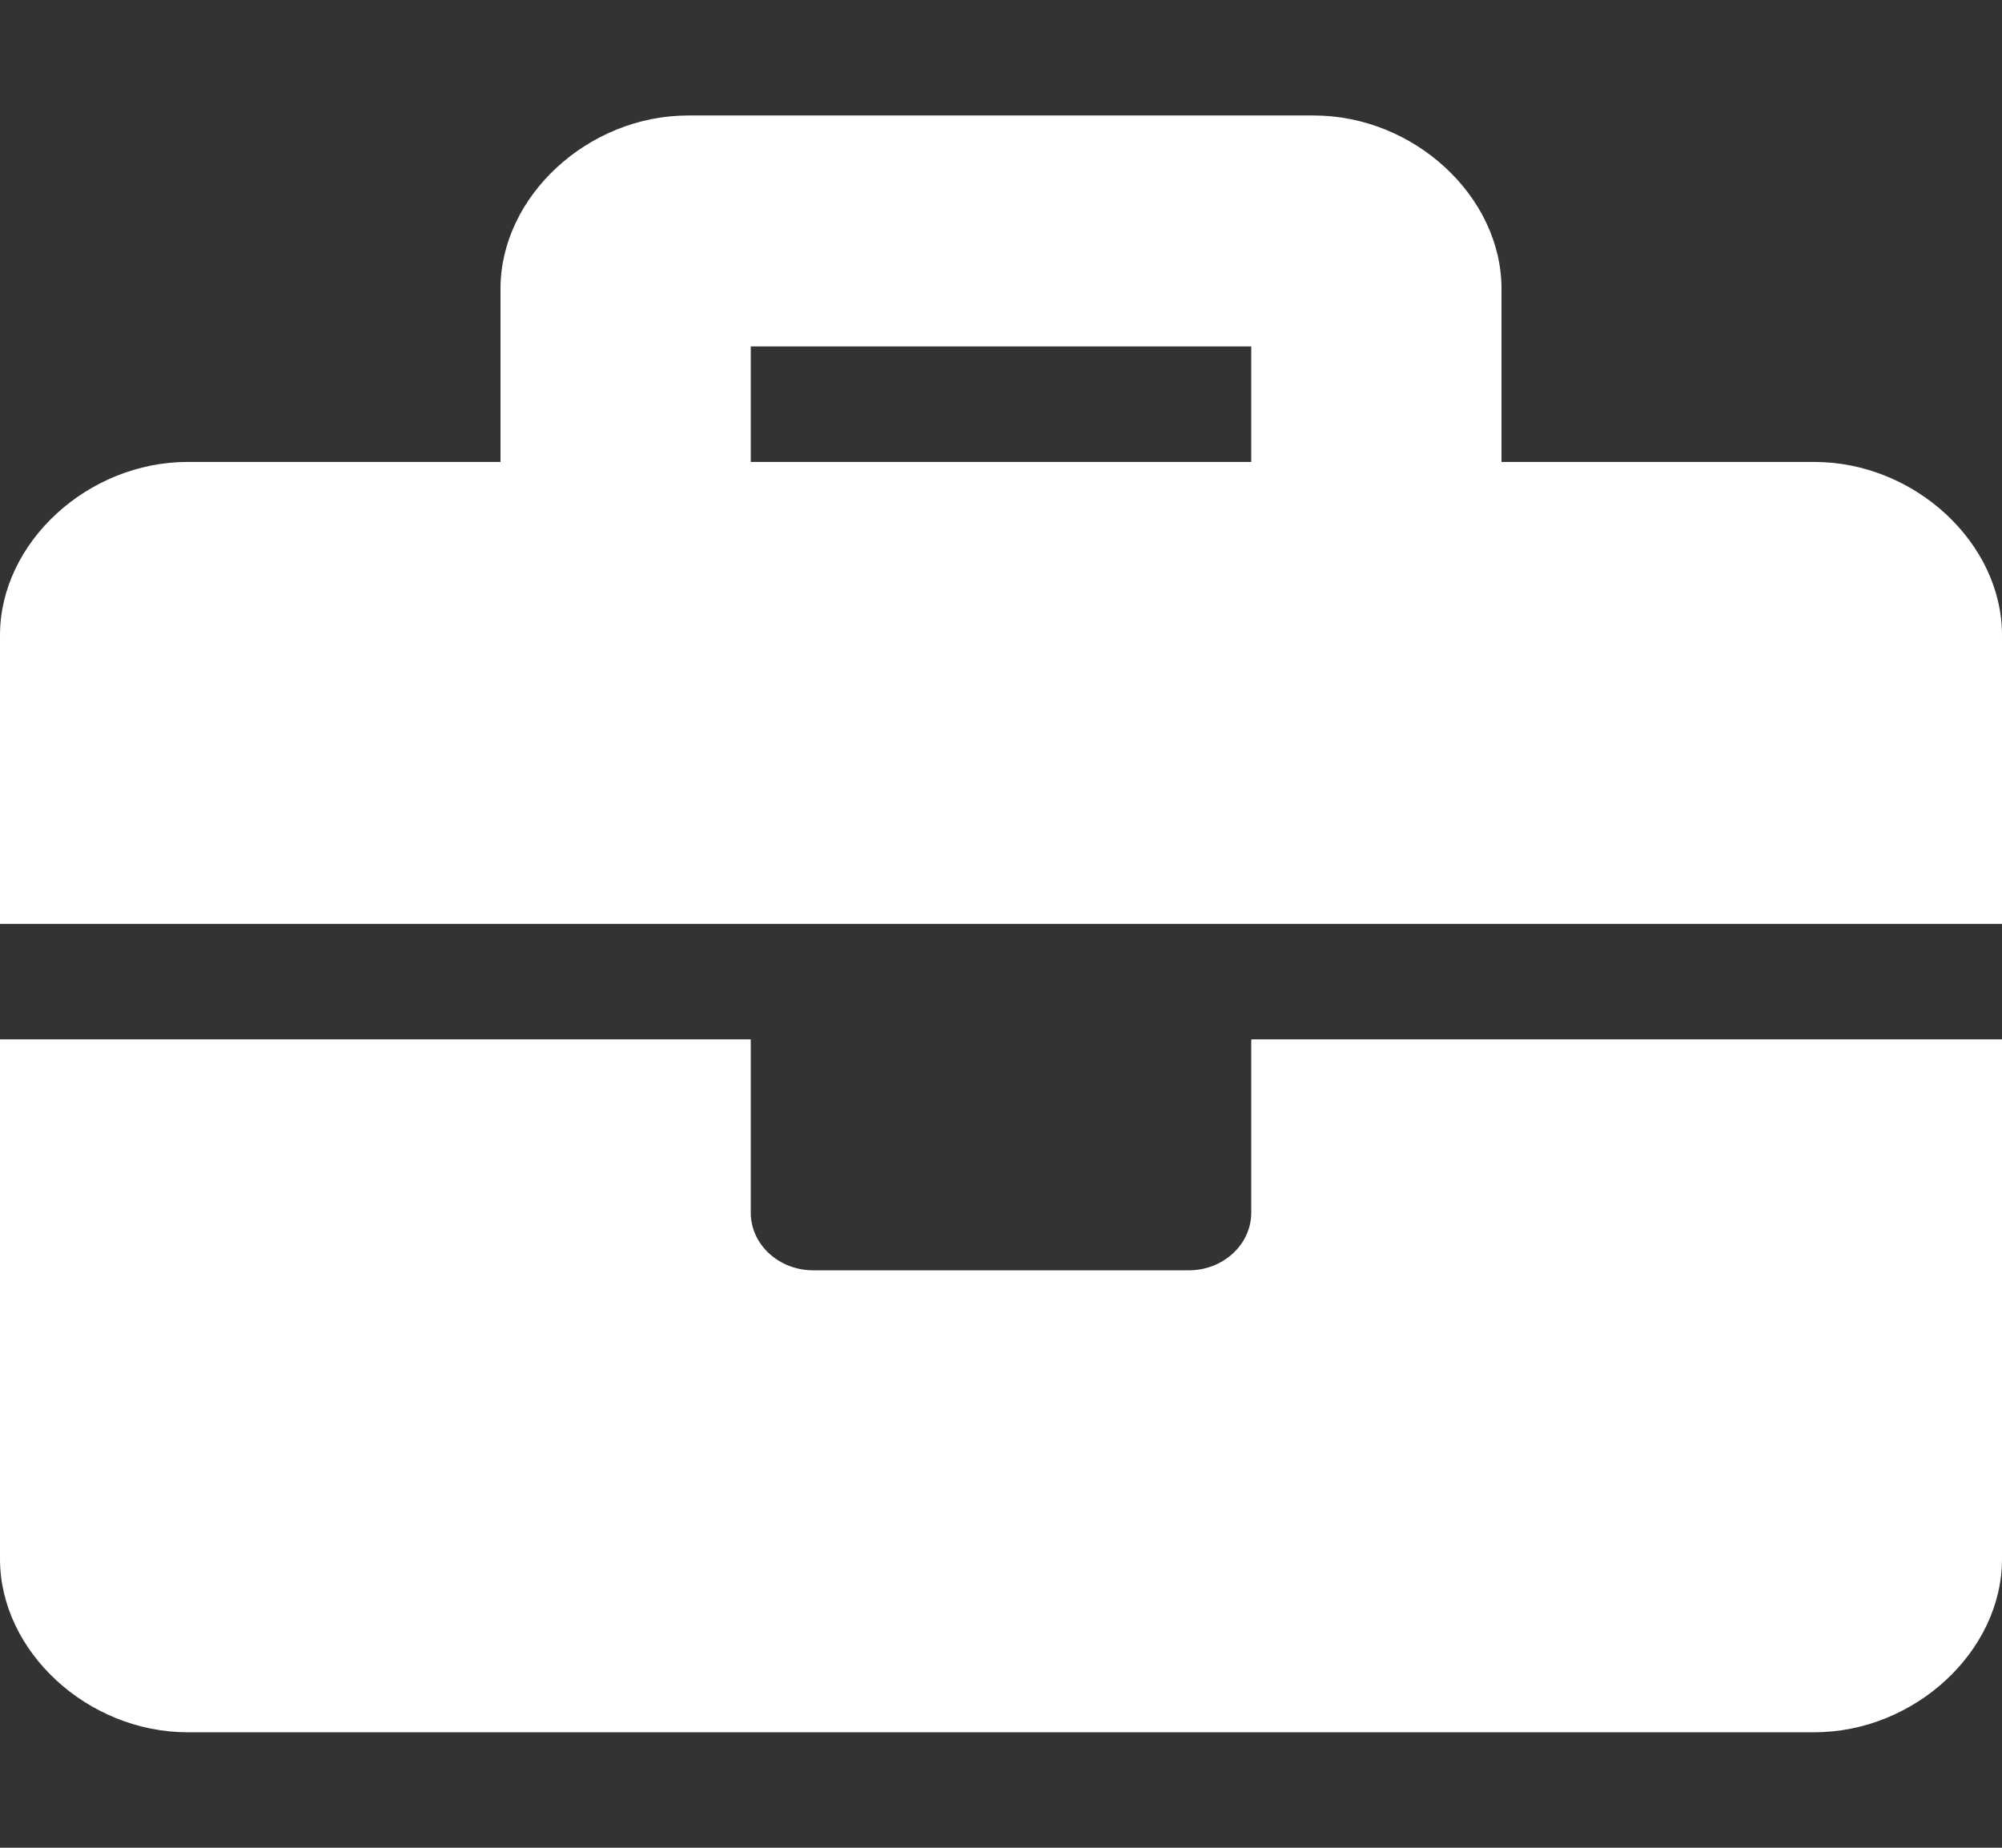 <svg width="130" height="120" viewBox="0 0 130 120" fill="none" xmlns="http://www.w3.org/2000/svg">
<rect x="0" y="0" width="130" height="120" fill="#333333" stroke="none"/>
<path d="M81.25 78.75C81.25 80.822 79.432 82.5 77.188 82.5H52.812C50.568 82.5 48.75 80.822 48.75 78.75V67.5H0V101.25C0 107.25 5.688 112.5 12.188 112.5H117.812C124.312 112.5 130 107.25 130 101.25V67.5H81.25V78.75ZM117.812 30H97.5V18.75C97.5 12.75 91.812 7.5 85.312 7.5H44.688C38.188 7.5 32.5 12.75 32.5 18.75V30H12.188C5.688 30 0 35.25 0 41.25V60H130V41.25C130 35.25 124.312 30 117.812 30ZM81.25 30H48.75V22.5H81.25V30Z" fill="white"/>
</svg>
